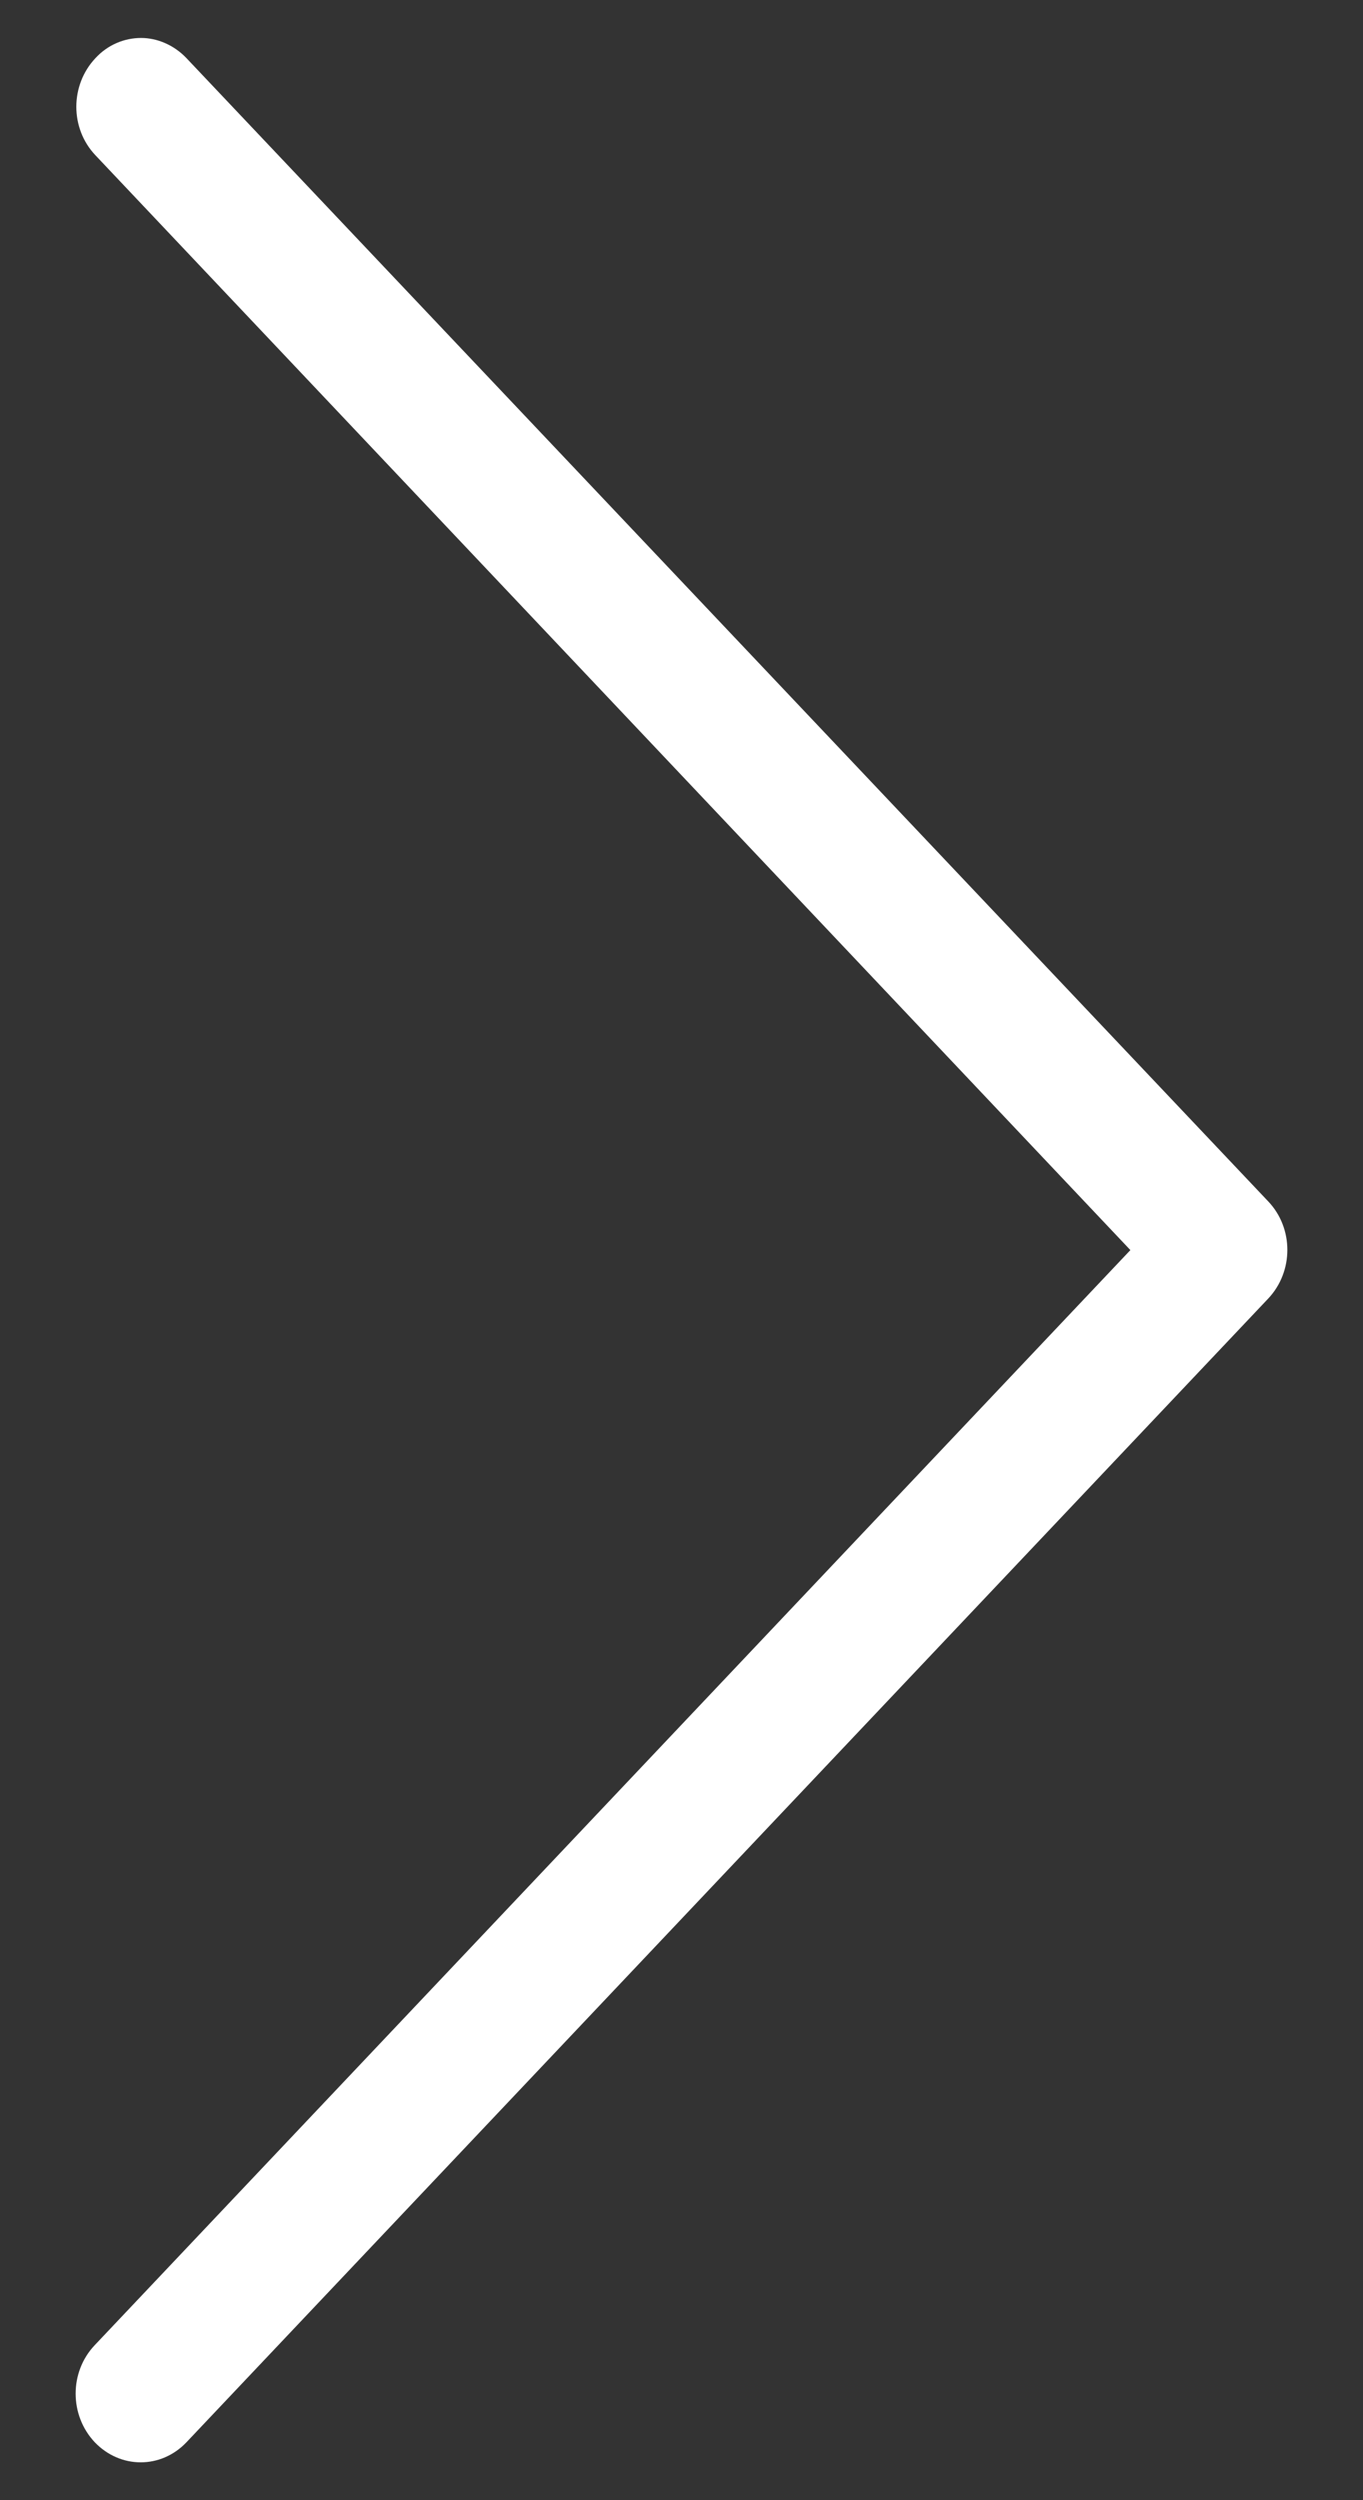 <svg width="6" height="11" viewBox="0 0 6 11" fill="none" xmlns="http://www.w3.org/2000/svg">
<rect x="0" y="0" width="6" height="11" fill="#333333" stroke="none"/>
<path d="M4.976 5.5L0.417 10.318C0.305 10.436 0.305 10.626 0.417 10.745C0.53 10.863 0.709 10.863 0.821 10.745L5.583 5.713C5.695 5.594 5.695 5.404 5.583 5.286L0.821 0.256C0.766 0.198 0.692 0.167 0.621 0.167C0.549 0.167 0.475 0.196 0.42 0.256C0.308 0.375 0.308 0.565 0.42 0.683L4.976 5.5Z" fill="white"/>
</svg>
